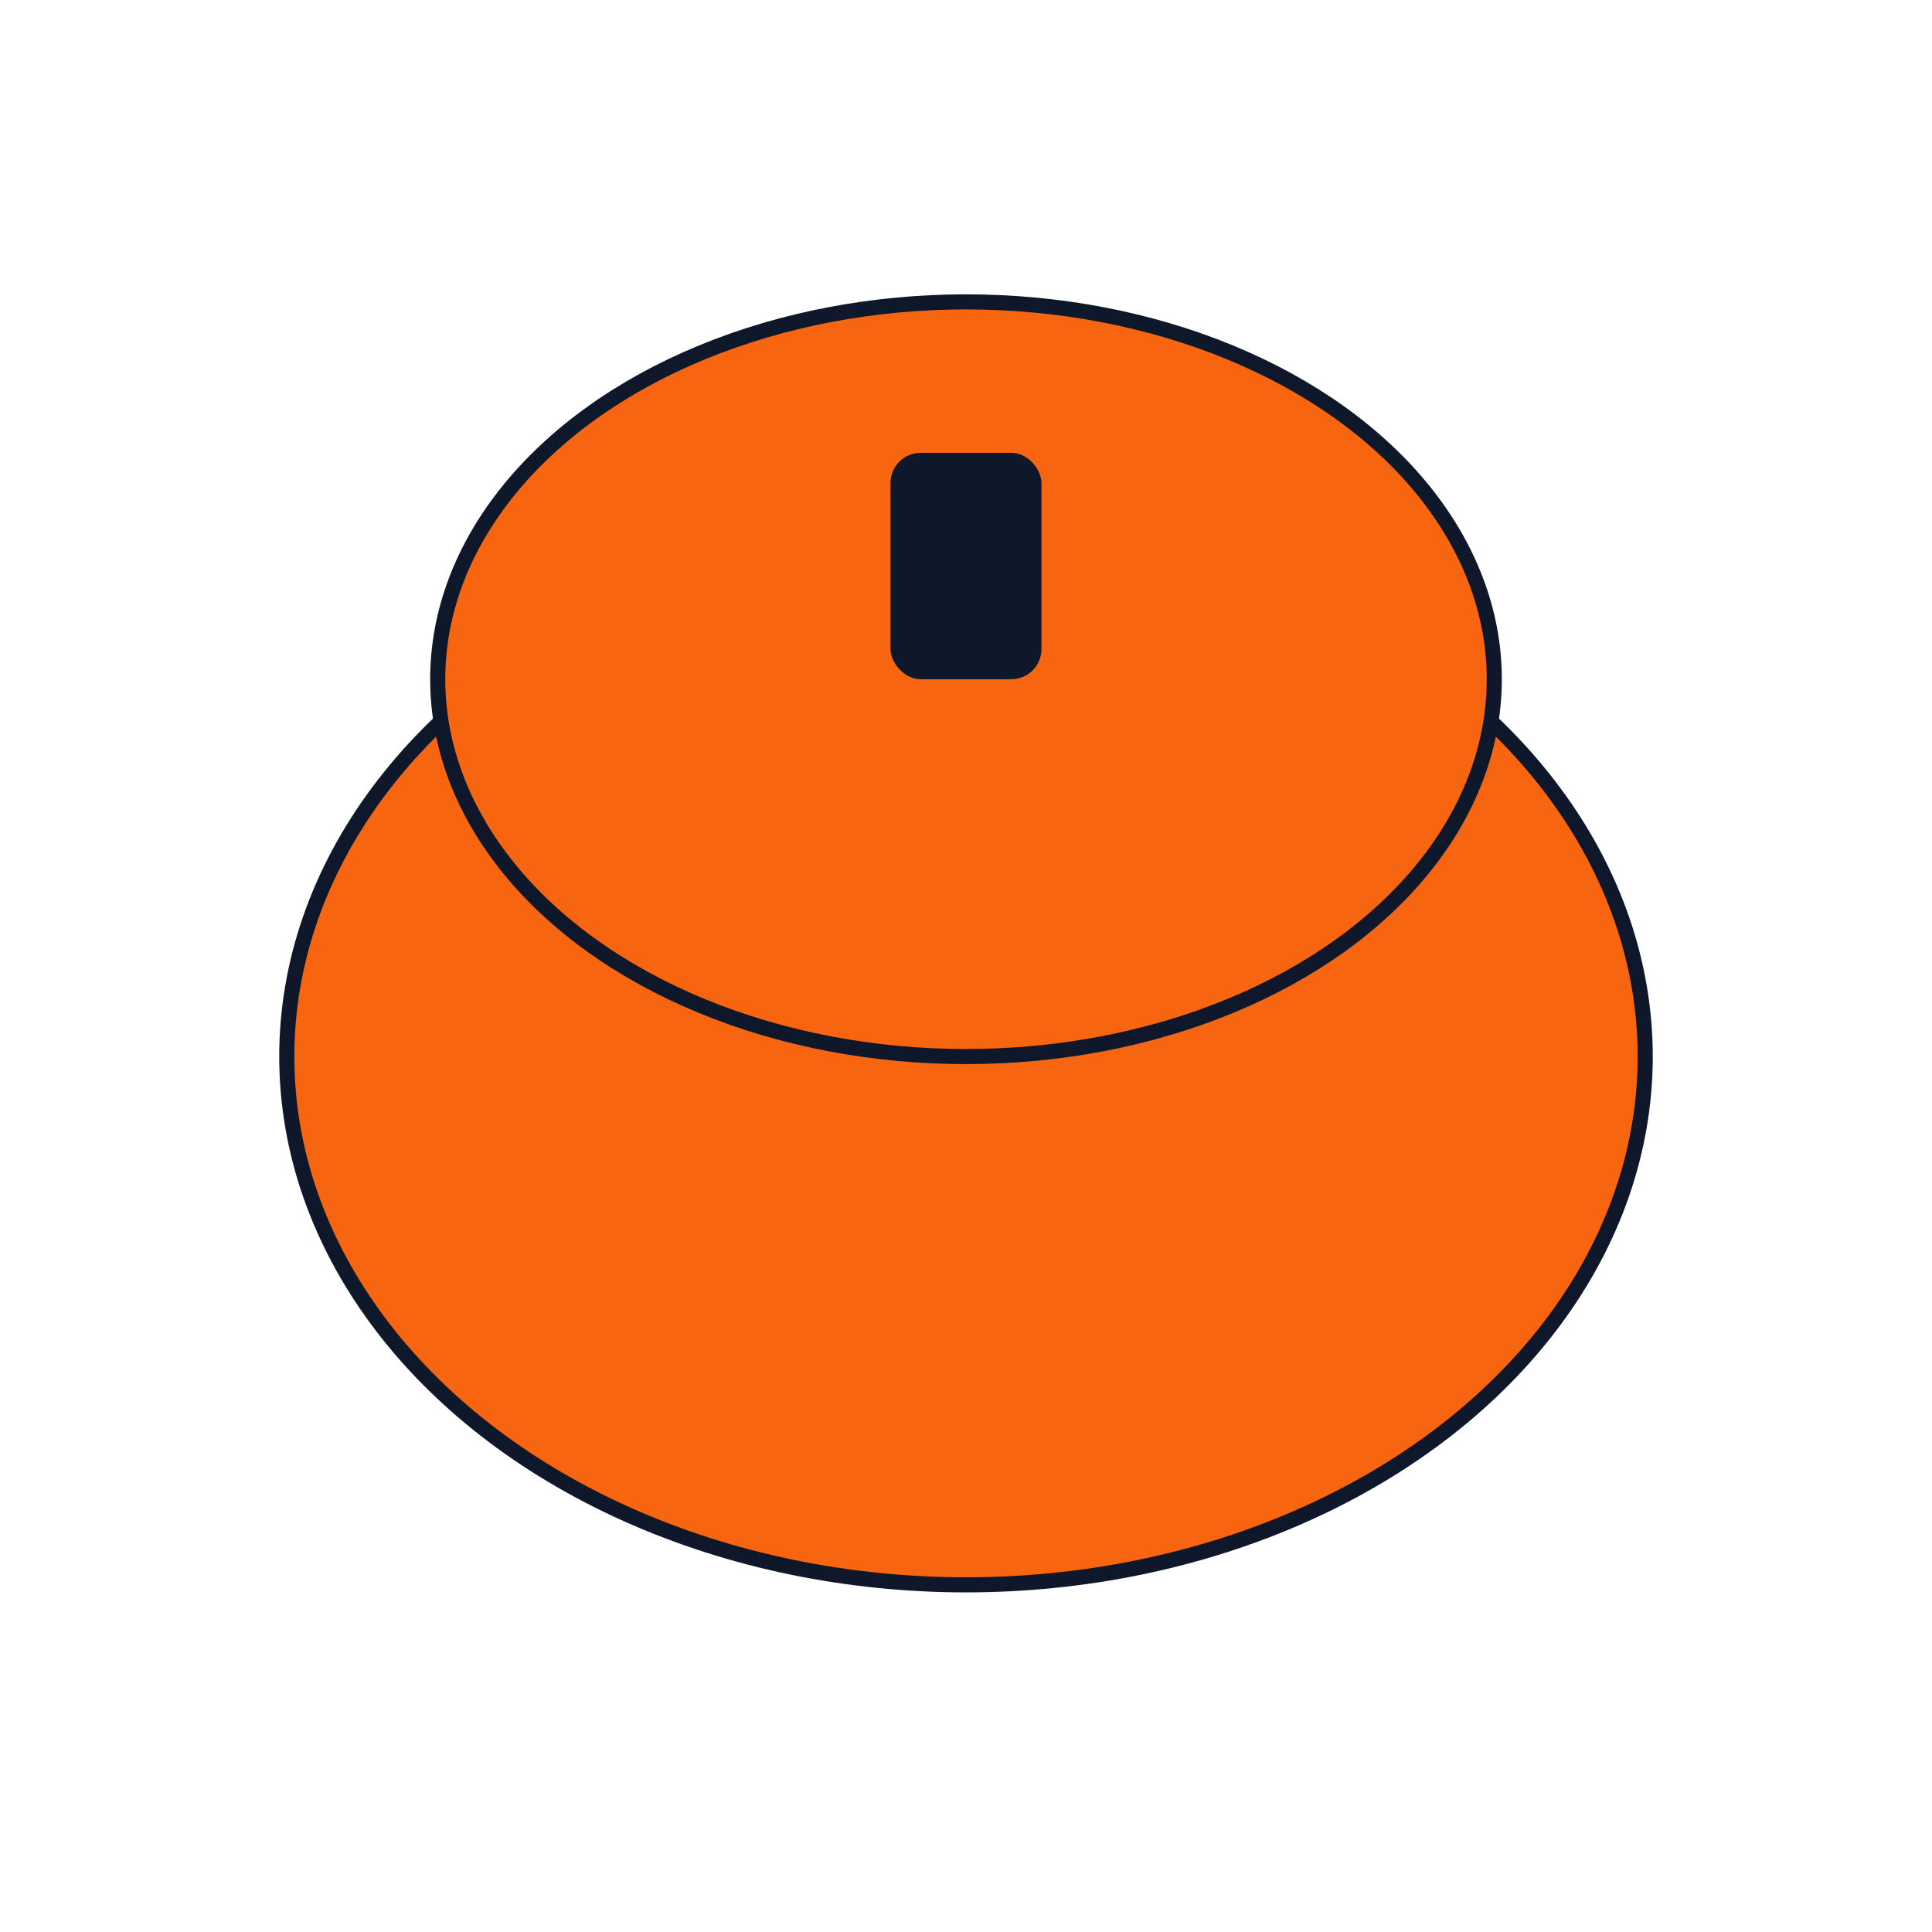 <svg viewBox="0 0 128 128" xmlns="http://www.w3.org/2000/svg">
  <!-- Hard hat -->
  <ellipse cx="64" cy="70" rx="45" ry="35" fill="#F76511" stroke="#0F172A" strokeWidth="1.8"/>
  <ellipse cx="64" cy="45" rx="35" ry="25" fill="#F76511" stroke="#0F172A" strokeWidth="1.8"/>
  <rect x="59" y="30" width="10" height="15" rx="2" fill="#0F172A"/>
</svg>
